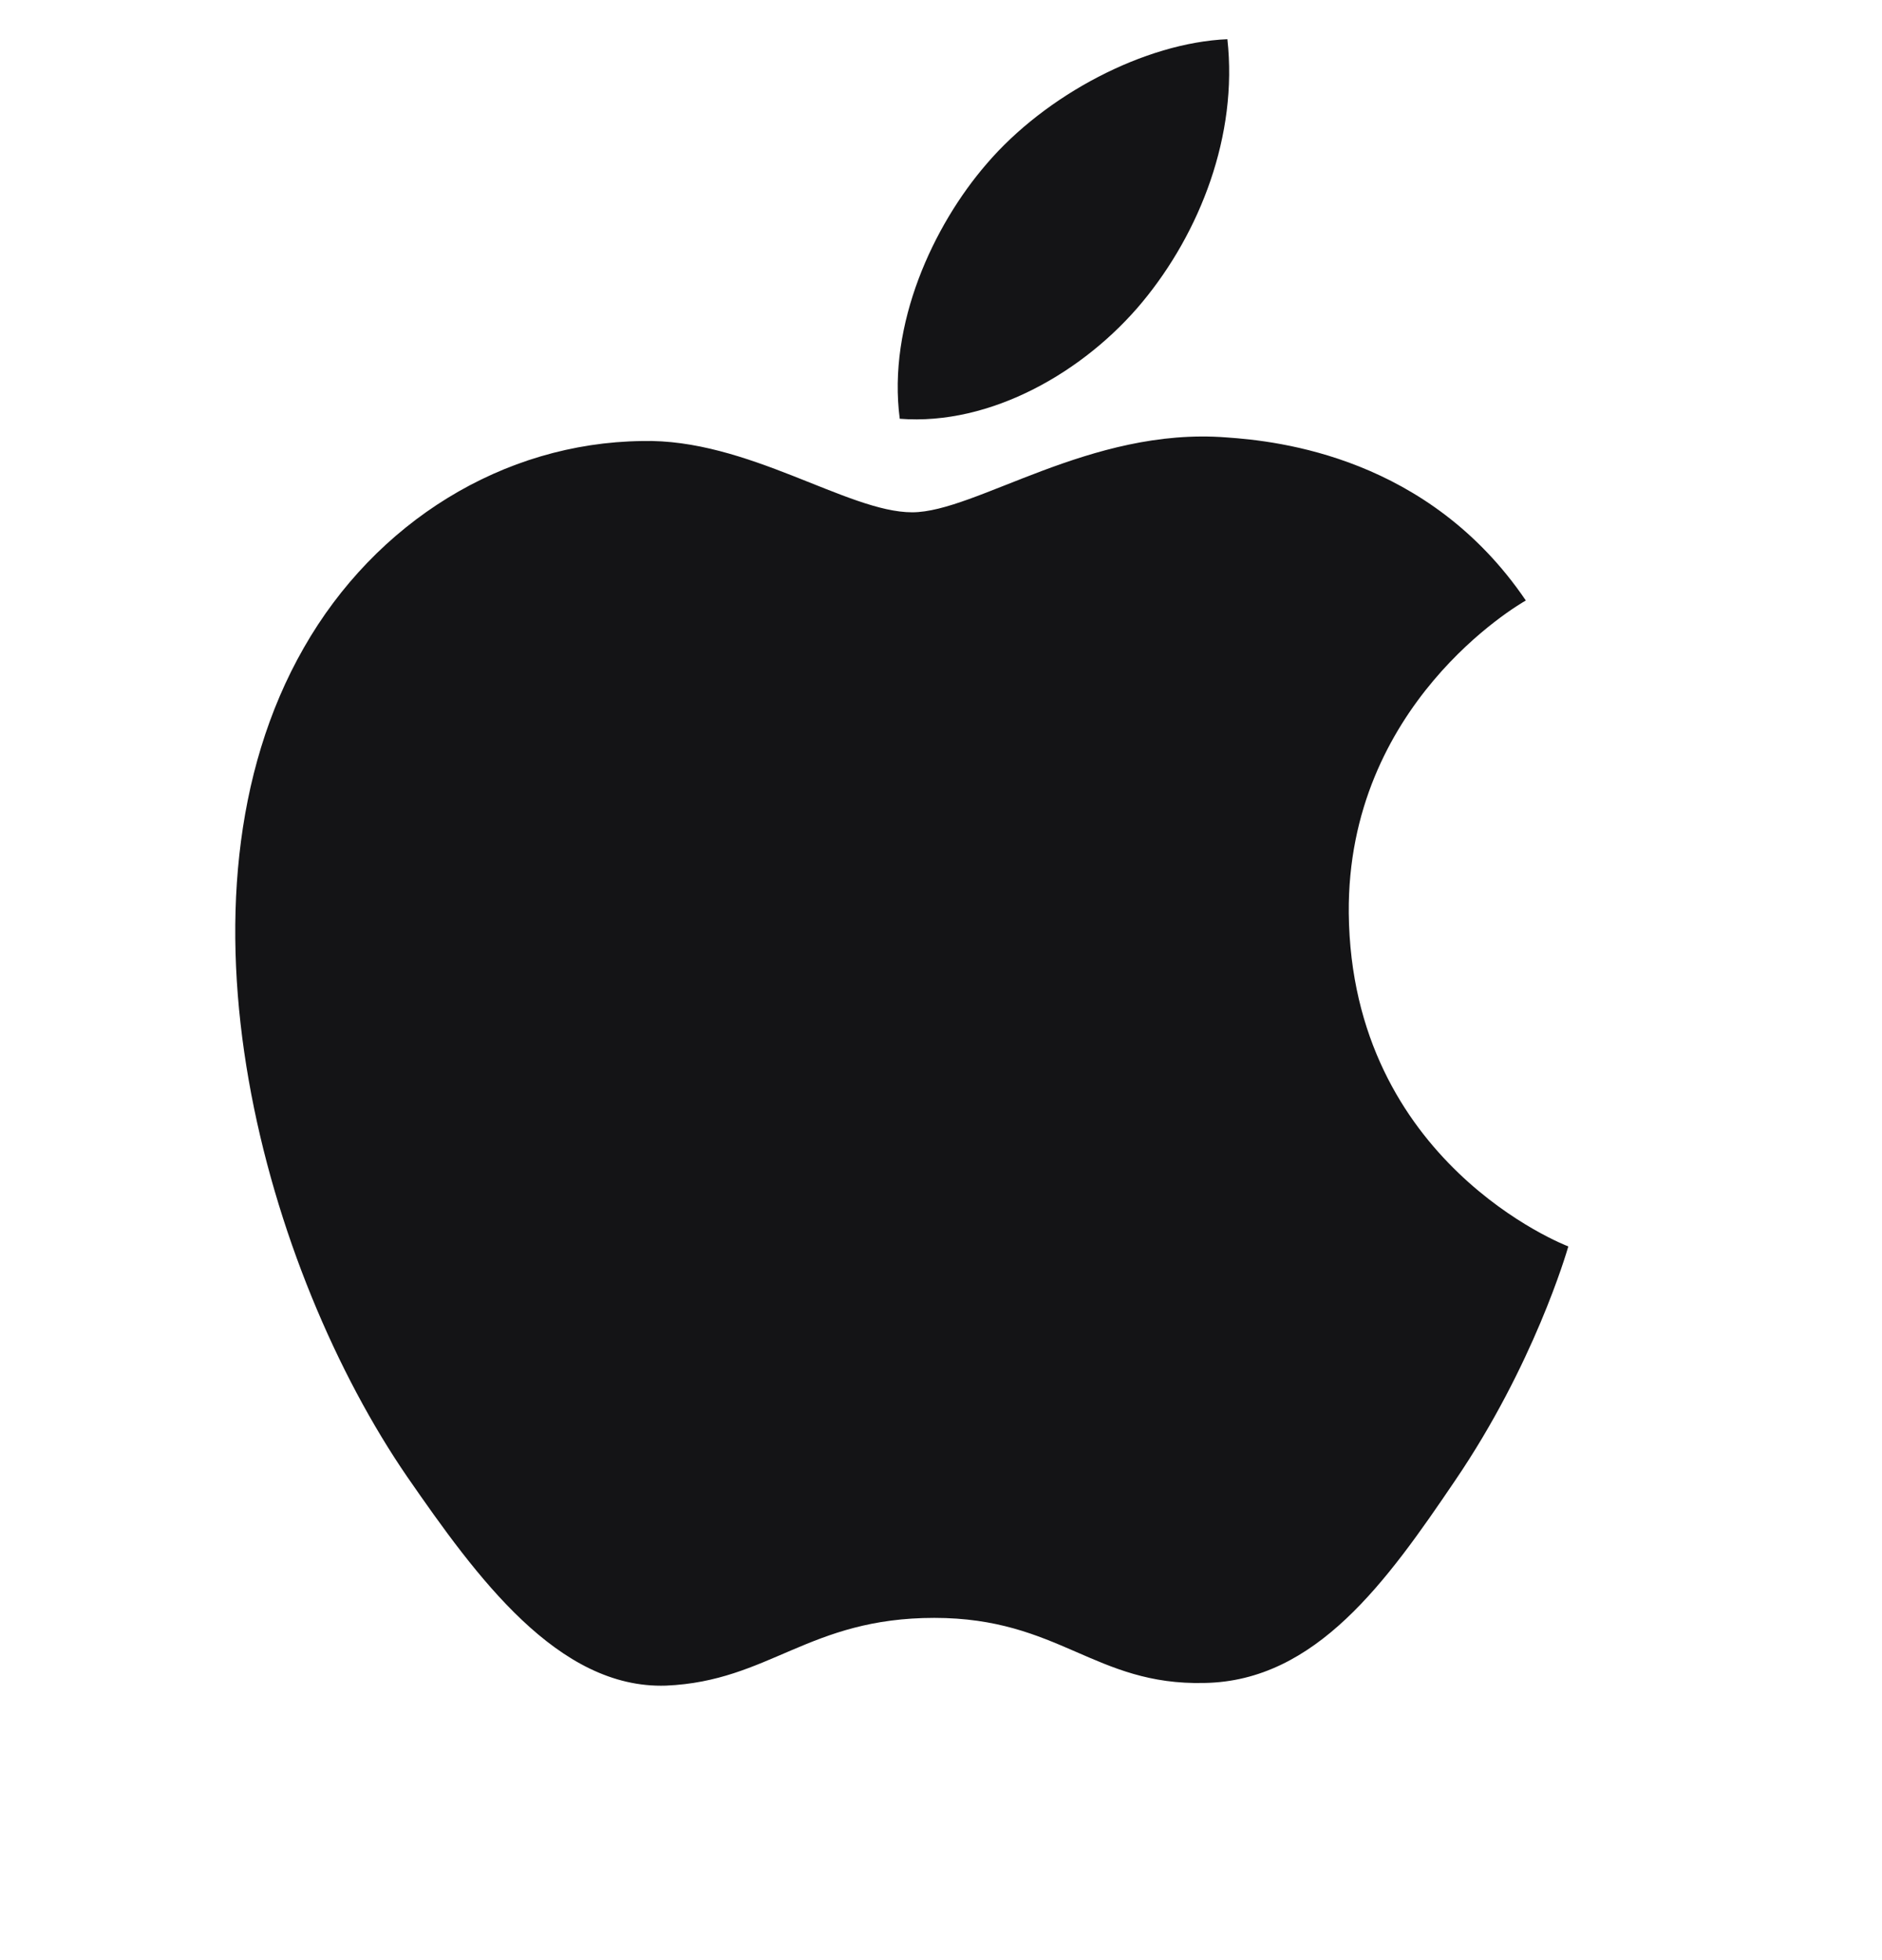 <svg width="24" height="25" viewBox="0 0 24 25" fill="none" xmlns="http://www.w3.org/2000/svg">
<g id="brand" clip-path="url(#clip0_3002_1230)">
<path id="Logo / Apple / OFF" d="M11.632 6.534C10.808 6.534 9.532 5.591 8.188 5.625C6.415 5.647 4.789 6.659 3.875 8.261C2.034 11.477 3.4 16.227 5.196 18.84C6.077 20.113 7.115 21.544 8.493 21.499C9.814 21.442 10.311 20.635 11.915 20.635C13.507 20.635 13.959 21.499 15.359 21.465C16.782 21.442 17.685 20.169 18.555 18.885C19.56 17.408 19.977 15.976 20 15.897C19.966 15.886 17.233 14.829 17.2 11.647C17.177 8.988 19.356 7.716 19.458 7.659C18.216 5.829 16.307 5.625 15.641 5.579C13.902 5.443 12.445 6.534 11.632 6.534ZM14.568 3.852C15.302 2.966 15.788 1.727 15.652 0.5C14.602 0.545 13.338 1.205 12.581 2.091C11.903 2.875 11.316 4.136 11.474 5.341C12.637 5.432 13.834 4.738 14.568 3.852Z" fill="#141416"/>
</g>
<defs>
<clipPath id="clip0_3002_1230">
<rect width="24" height="24" fill="white" transform="translate(0 0.5)"/>
</clipPath>
</defs>
</svg>
